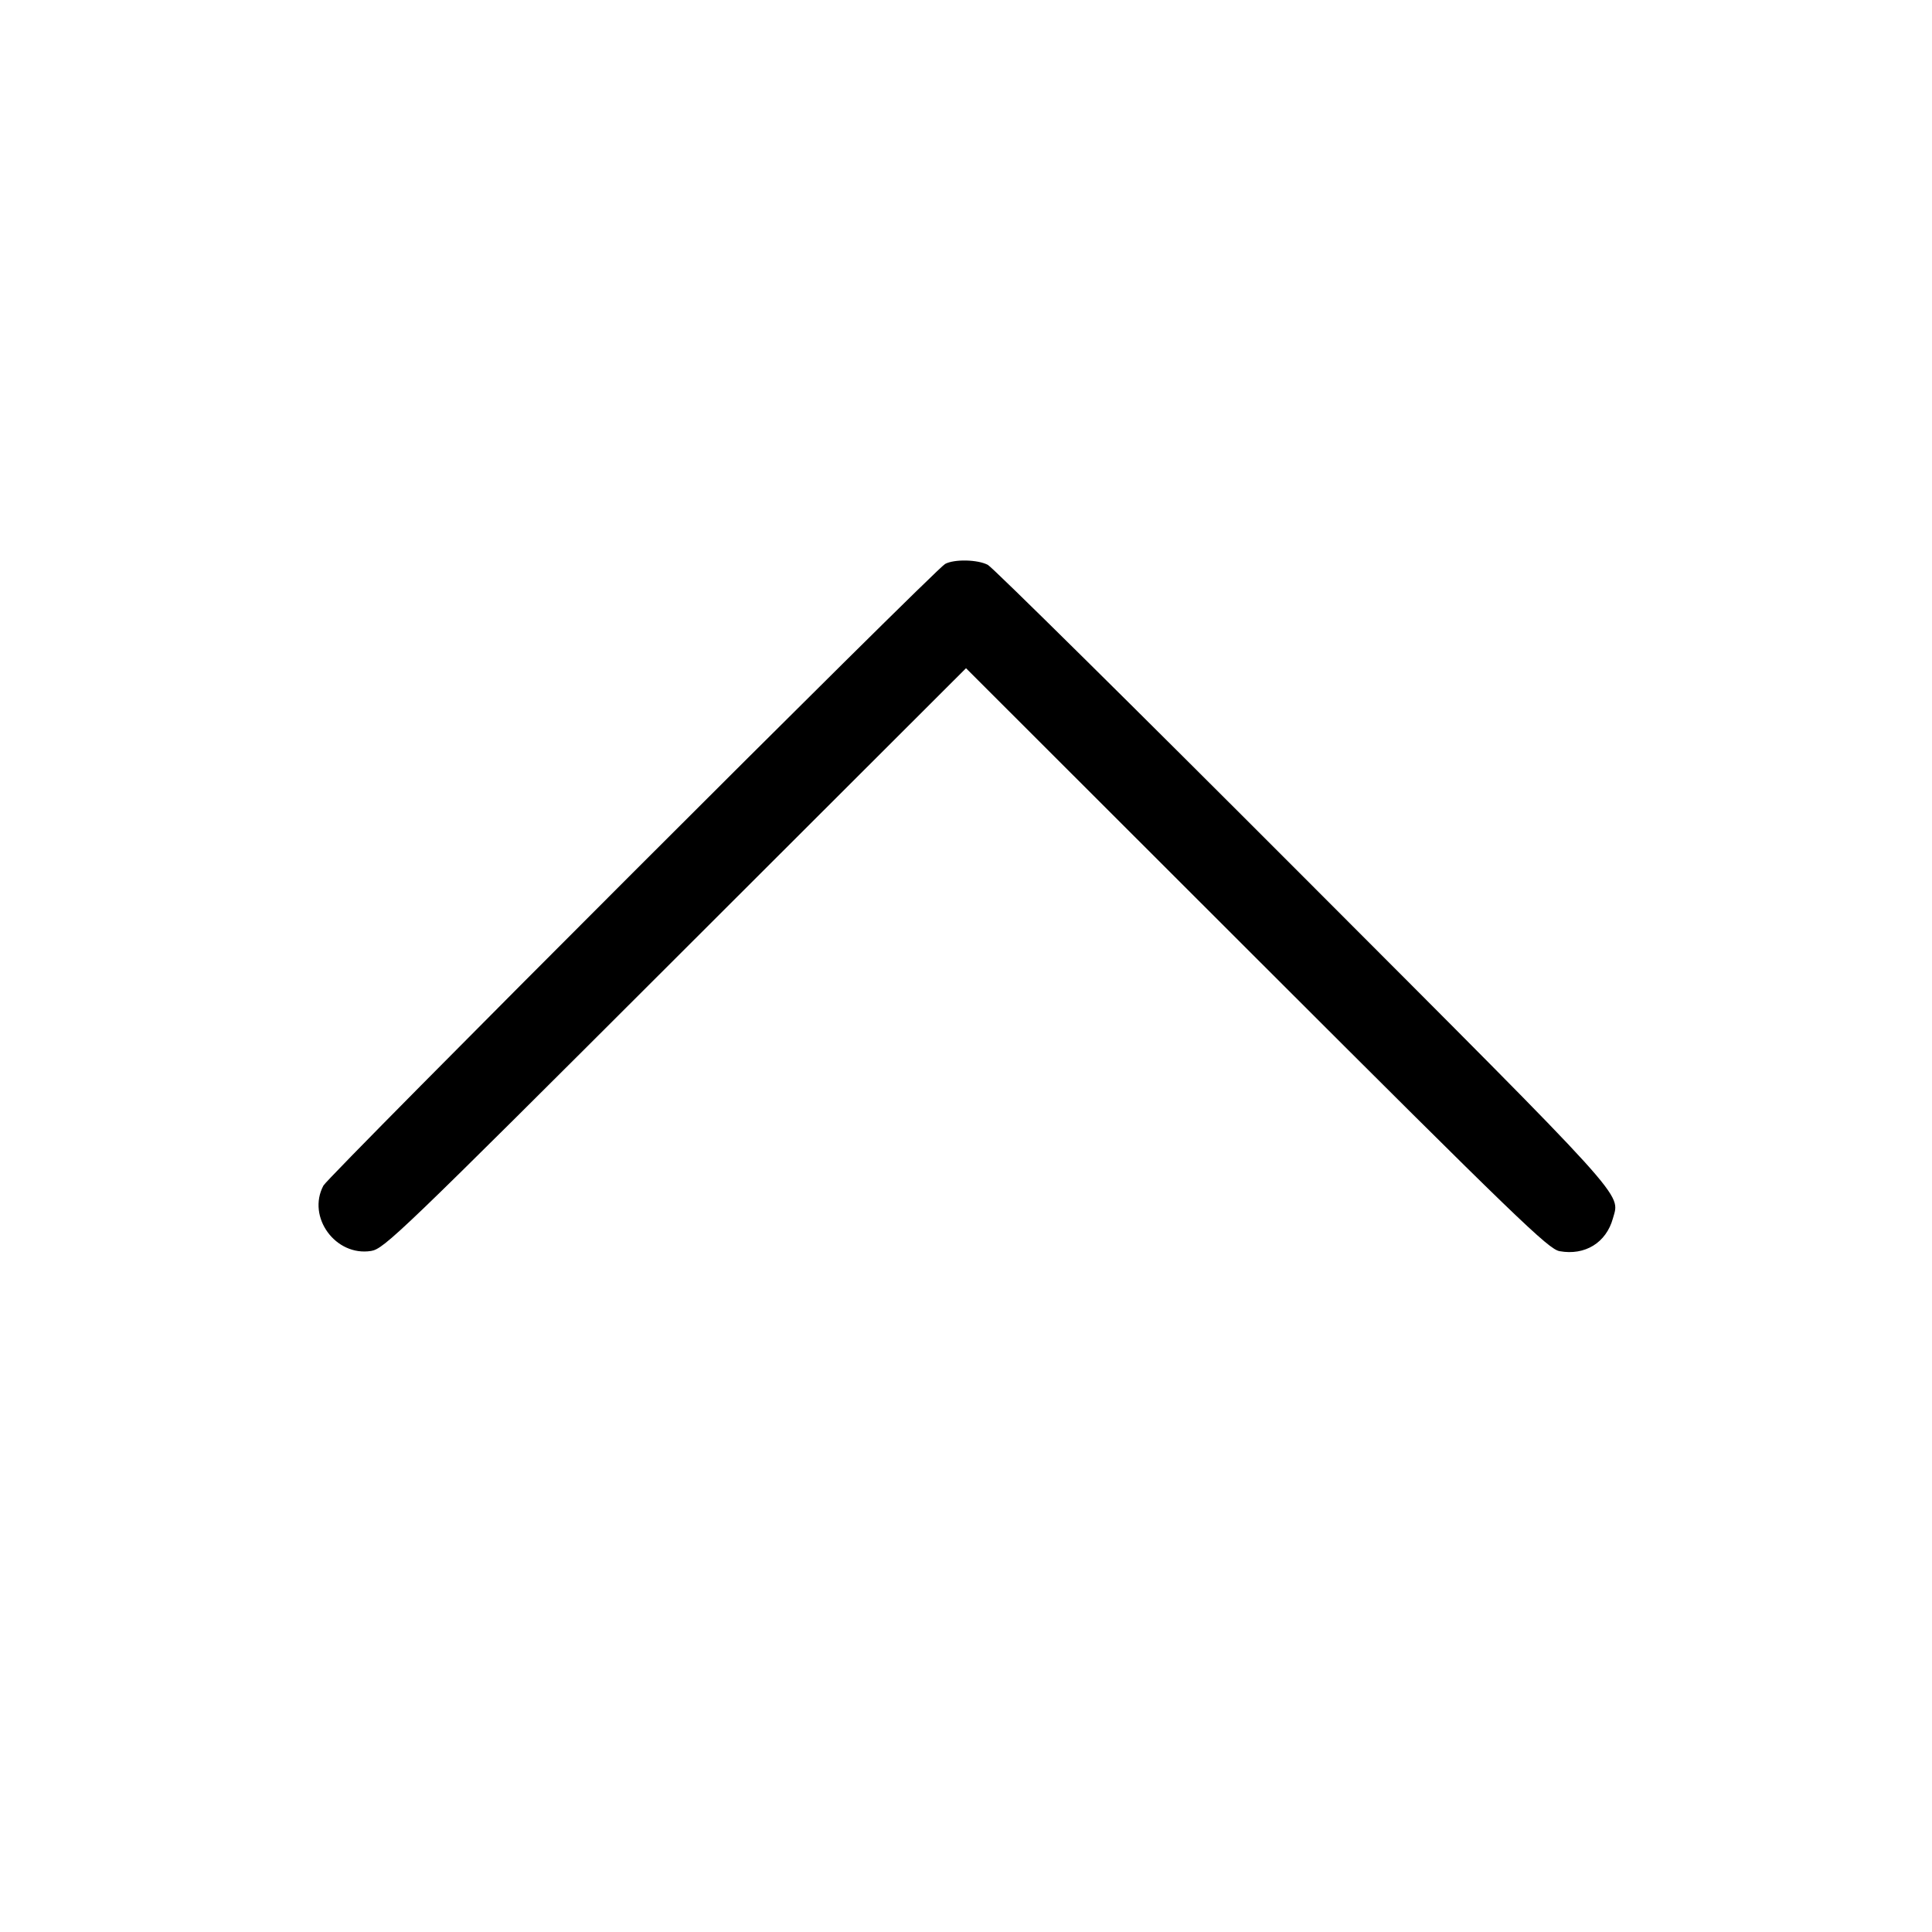 <svg fill="currentColor" viewBox="0 0 256 256" xmlns="http://www.w3.org/2000/svg"><path d="M125.227 74.729 C 123.898 75.449,43.543 155.801,42.853 157.099 C 40.637 161.266,44.469 166.512,49.177 165.757 C 50.893 165.481,52.975 163.481,89.494 127.004 L 128.002 88.542 166.508 127.017 C 201.140 161.621,205.178 165.521,206.654 165.787 C 210.019 166.395,212.829 164.667,213.719 161.444 C 214.661 158.032,216.291 159.830,172.659 116.132 C 150.326 93.764,131.535 75.188,130.901 74.852 C 129.550 74.134,126.447 74.067,125.227 74.729 " stroke="none" fill-rule="evenodd"></path></svg>